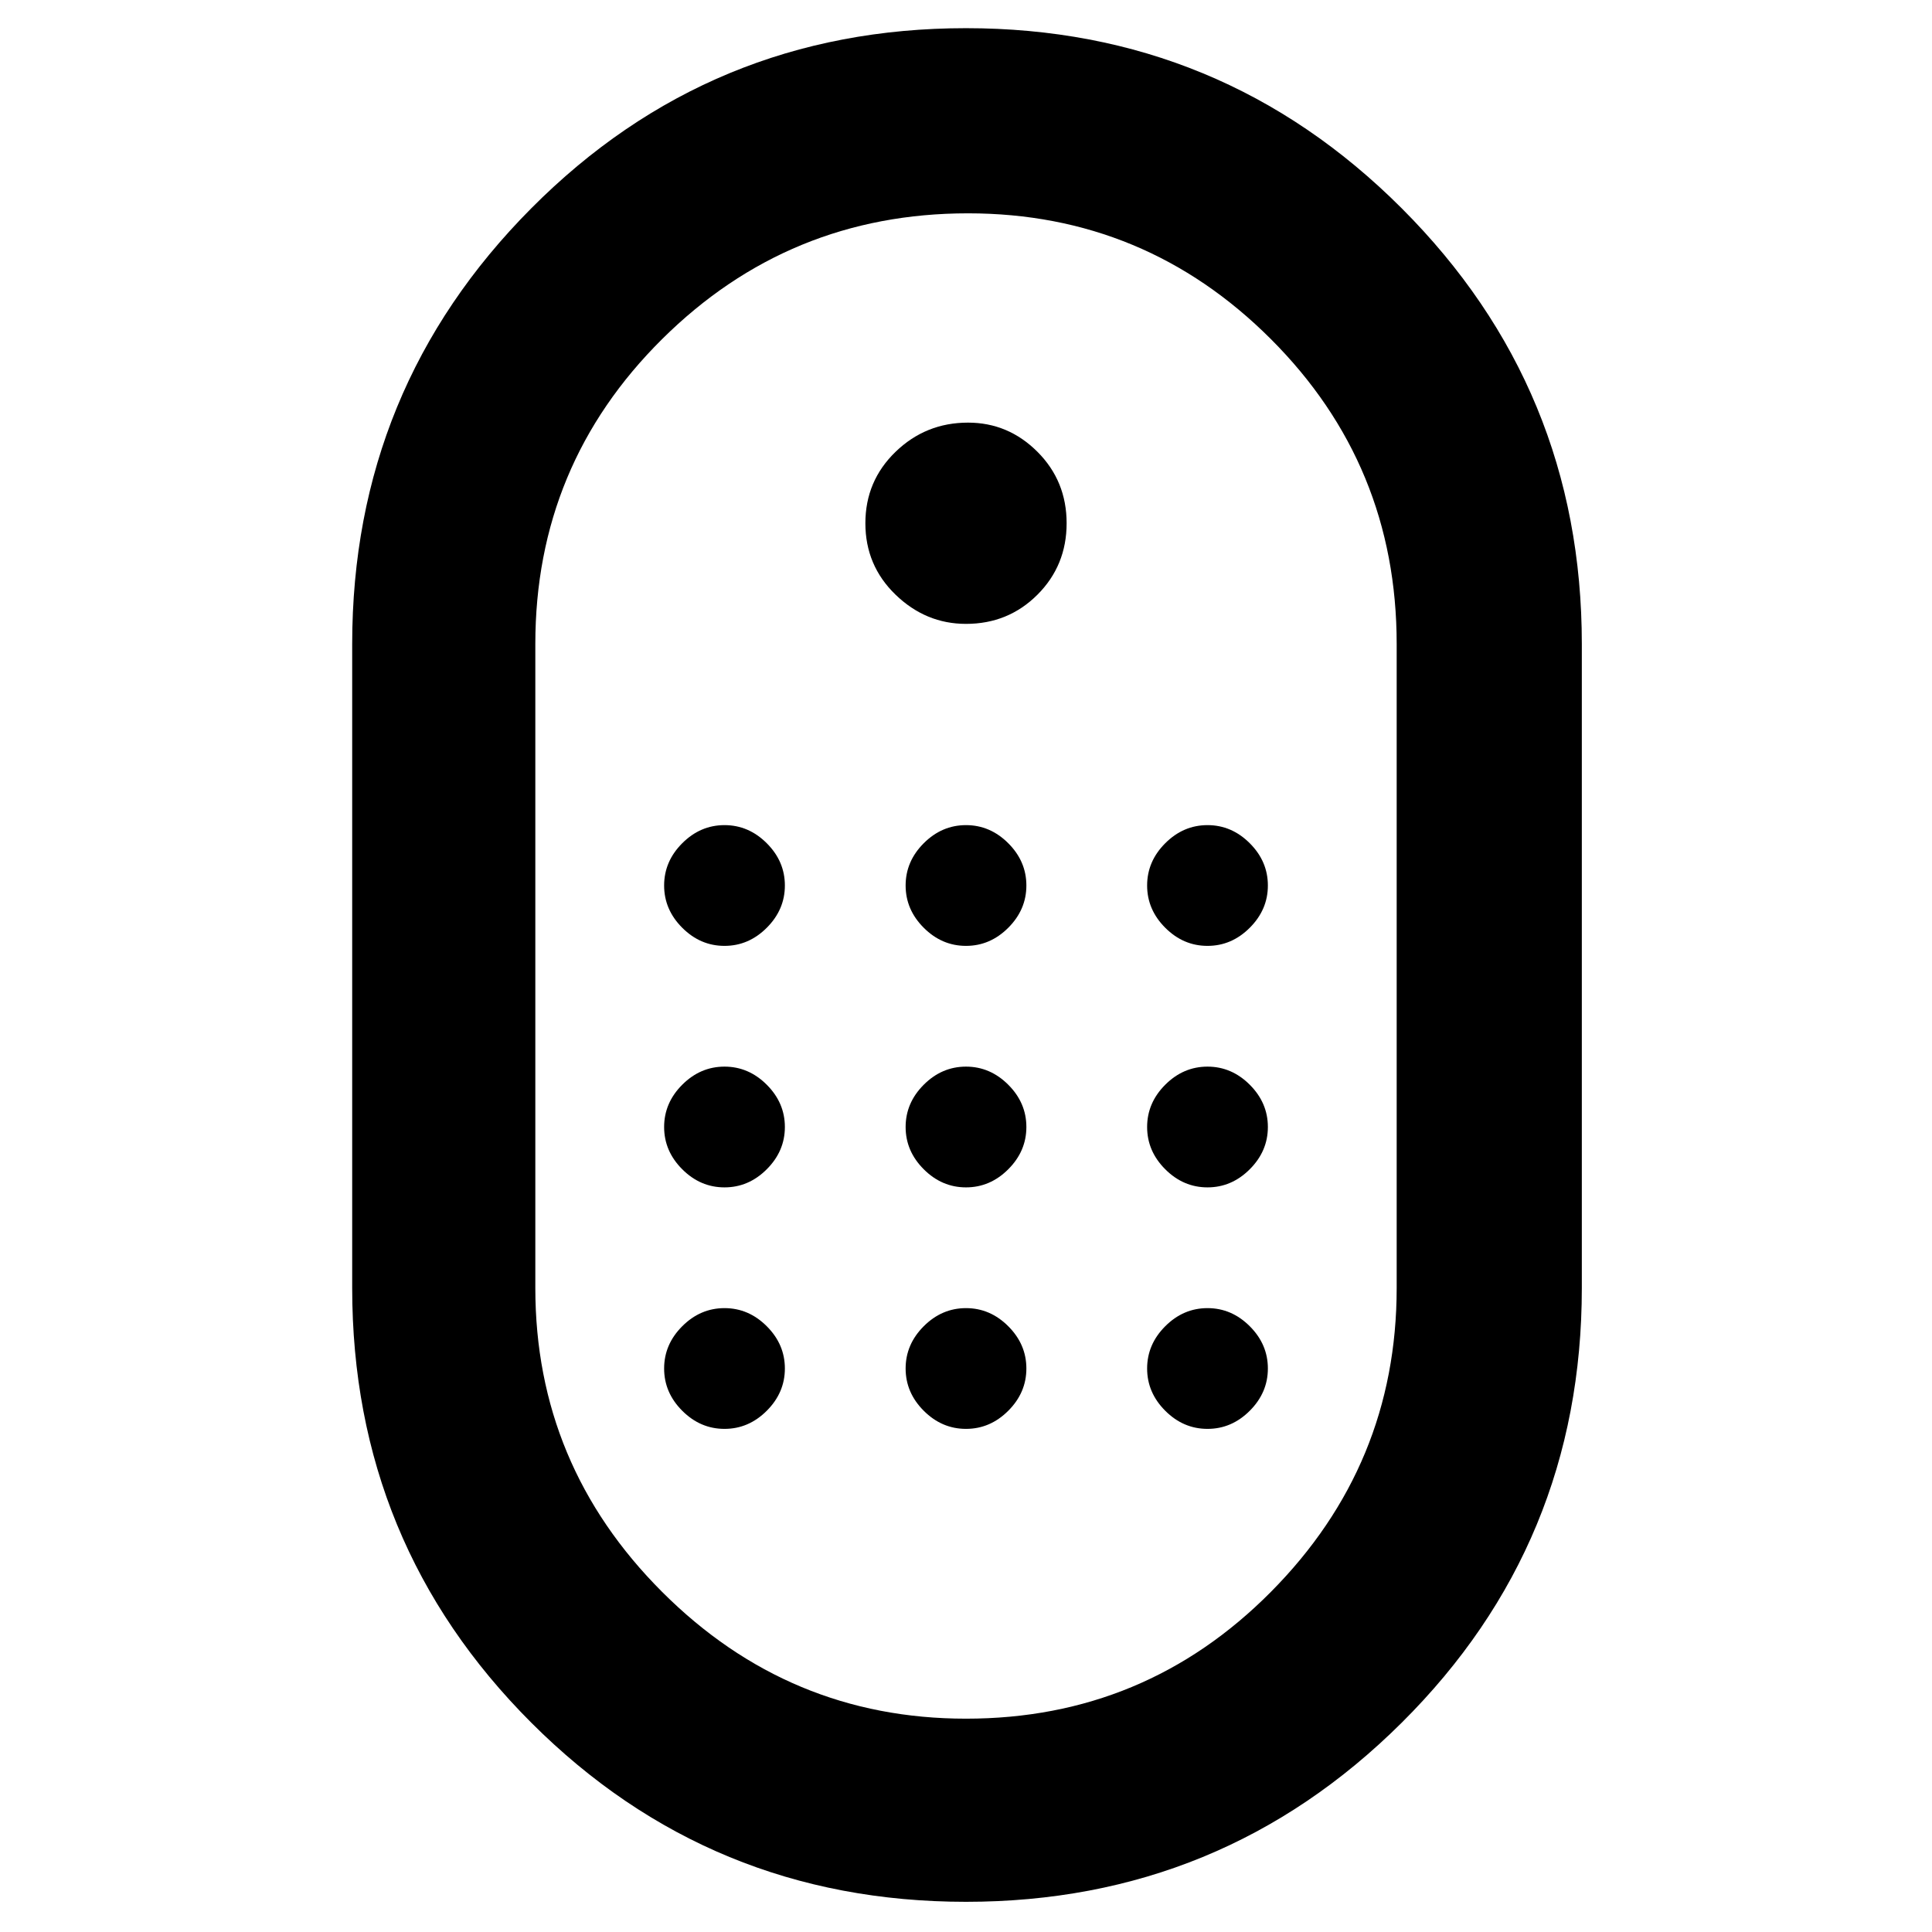 <svg xmlns="http://www.w3.org/2000/svg" height="48" width="48"><path d="M24 47.25Q17.65 47.25 13.2 42.8Q8.75 38.35 8.75 32V16Q8.75 9.65 13.2 5.175Q17.65 0.7 24 0.7Q30.35 0.7 34.825 5.175Q39.3 9.65 39.3 16V32Q39.3 38.35 34.825 42.8Q30.35 47.25 24 47.25ZM24 42.7Q28.45 42.7 31.575 39.55Q34.7 36.4 34.7 32V16Q34.7 11.55 31.575 8.425Q28.45 5.3 24.05 5.3Q19.6 5.3 16.45 8.425Q13.3 11.55 13.3 16V32Q13.3 36.4 16.45 39.55Q19.6 42.7 24 42.7ZM24 15.5Q23 15.5 22.25 14.775Q21.5 14.05 21.5 13Q21.5 11.95 22.25 11.225Q23 10.5 24.05 10.5Q25.05 10.5 25.775 11.225Q26.5 11.95 26.5 13Q26.5 14.05 25.775 14.775Q25.05 15.5 24 15.5ZM18 23.5Q17.4 23.5 16.95 23.05Q16.5 22.6 16.5 22Q16.5 21.4 16.95 20.95Q17.4 20.5 18 20.5Q18.6 20.5 19.05 20.95Q19.5 21.4 19.5 22Q19.5 22.6 19.05 23.05Q18.6 23.5 18 23.5ZM24 23.5Q23.4 23.5 22.95 23.05Q22.5 22.6 22.5 22Q22.5 21.4 22.95 20.95Q23.4 20.5 24 20.5Q24.6 20.5 25.05 20.95Q25.5 21.4 25.5 22Q25.5 22.6 25.05 23.05Q24.6 23.5 24 23.5ZM30 23.5Q29.4 23.5 28.95 23.05Q28.5 22.6 28.5 22Q28.5 21.4 28.95 20.95Q29.4 20.5 30 20.5Q30.6 20.5 31.05 20.95Q31.5 21.4 31.5 22Q31.5 22.6 31.05 23.05Q30.6 23.5 30 23.5ZM18 29.5Q17.4 29.5 16.95 29.05Q16.5 28.6 16.5 28Q16.5 27.4 16.95 26.95Q17.4 26.5 18 26.5Q18.6 26.5 19.05 26.95Q19.5 27.4 19.5 28Q19.5 28.6 19.05 29.05Q18.6 29.5 18 29.5ZM30 29.5Q29.4 29.5 28.95 29.05Q28.5 28.6 28.5 28Q28.5 27.4 28.95 26.95Q29.4 26.5 30 26.5Q30.6 26.5 31.05 26.95Q31.5 27.4 31.5 28Q31.5 28.6 31.05 29.05Q30.6 29.5 30 29.5ZM24 29.5Q23.4 29.5 22.95 29.05Q22.5 28.6 22.5 28Q22.5 27.4 22.95 26.95Q23.4 26.5 24 26.5Q24.6 26.5 25.05 26.95Q25.5 27.4 25.5 28Q25.5 28.6 25.05 29.05Q24.6 29.5 24 29.5ZM18 35.5Q17.4 35.5 16.95 35.05Q16.5 34.6 16.5 34Q16.5 33.4 16.95 32.95Q17.4 32.5 18 32.5Q18.6 32.5 19.05 32.95Q19.5 33.4 19.5 34Q19.5 34.6 19.05 35.05Q18.6 35.5 18 35.5ZM30 35.5Q29.4 35.5 28.95 35.05Q28.5 34.6 28.5 34Q28.5 33.4 28.95 32.95Q29.4 32.5 30 32.5Q30.6 32.5 31.05 32.95Q31.5 33.4 31.5 34Q31.5 34.6 31.05 35.05Q30.6 35.5 30 35.5ZM24 35.5Q23.4 35.5 22.95 35.05Q22.5 34.6 22.5 34Q22.5 33.4 22.95 32.95Q23.4 32.5 24 32.5Q24.6 32.5 25.05 32.95Q25.5 33.4 25.5 34Q25.5 34.6 25.05 35.05Q24.6 35.5 24 35.5Z"/></svg>